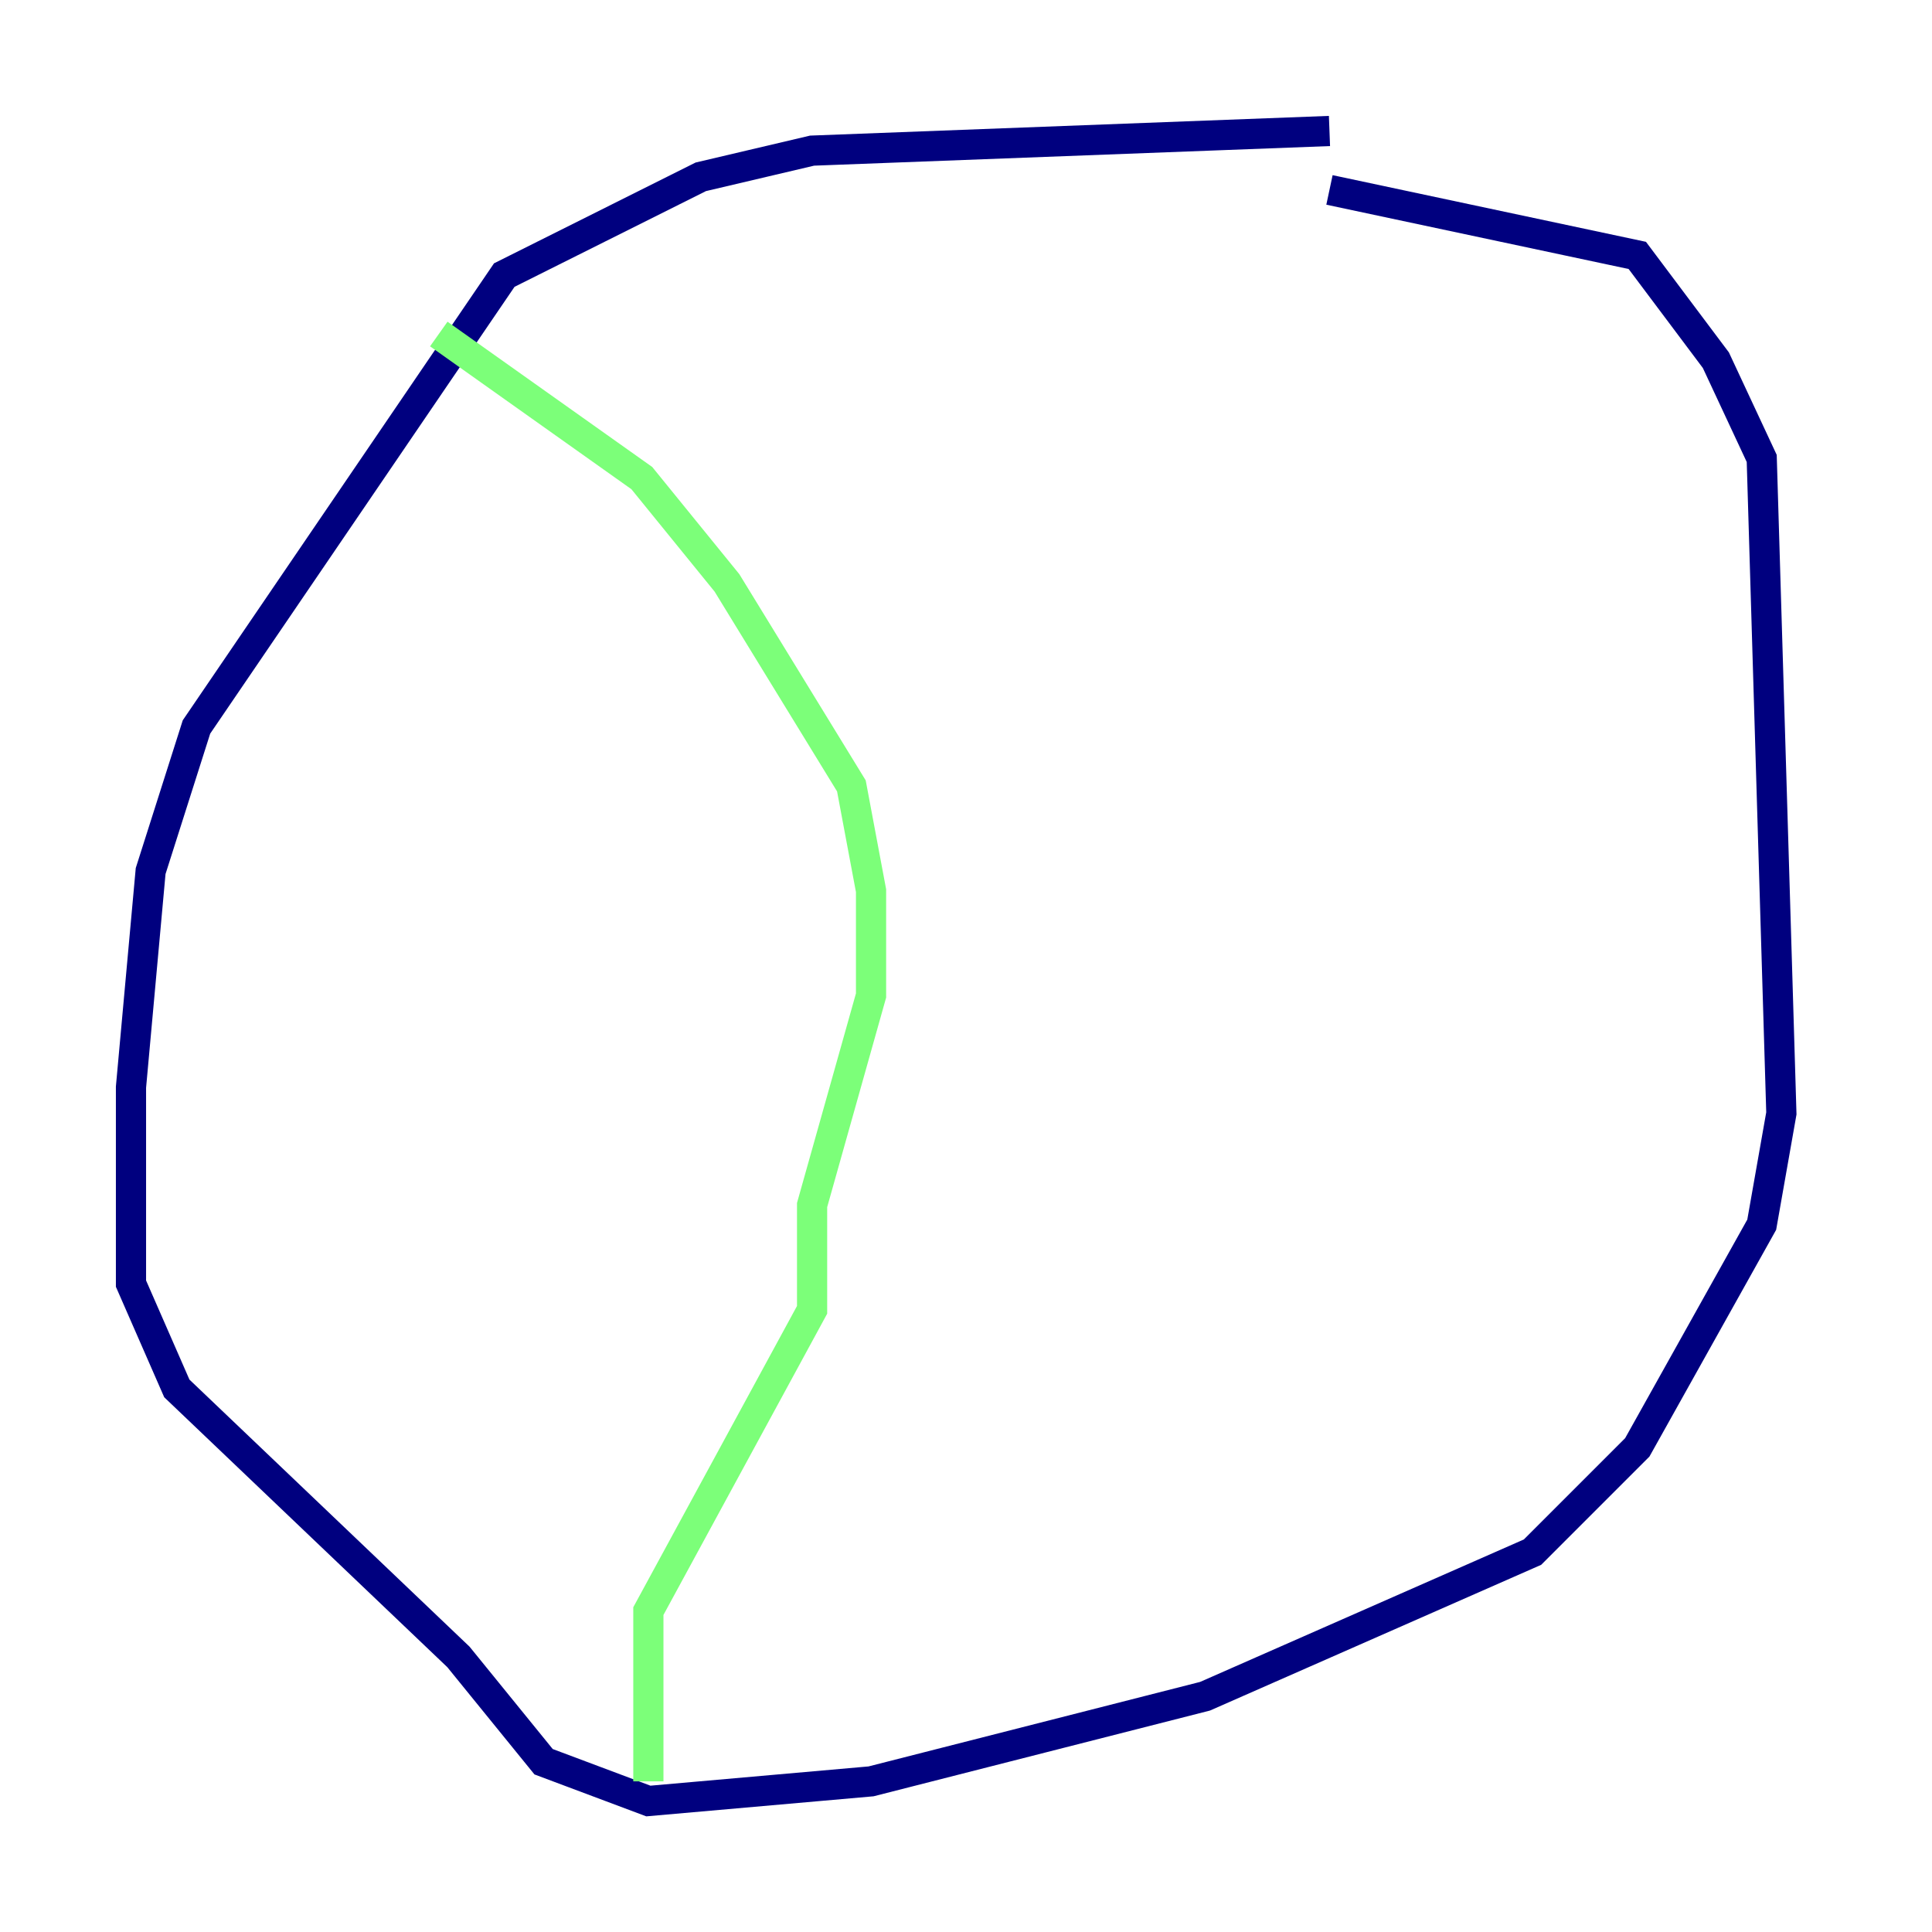 <?xml version="1.0" encoding="utf-8" ?>
<svg baseProfile="tiny" height="128" version="1.2" viewBox="0,0,128,128" width="128" xmlns="http://www.w3.org/2000/svg" xmlns:ev="http://www.w3.org/2001/xml-events" xmlns:xlink="http://www.w3.org/1999/xlink"><defs /><polyline fill="none" points="88.081,8.678 53.803,9.98 46.427,11.715 33.41,18.224 13.017,48.163 9.98,57.709 8.678,72.027 8.678,85.044 11.715,91.986 30.373,109.776 36.014,116.719 42.956,119.322 57.709,118.02 79.837,112.38 101.532,102.834 108.475,95.891 116.719,81.139 118.02,73.763 116.719,30.373 113.681,23.864 108.475,16.922 88.081,12.583" stroke="#00007f" stroke-width="2" /><polyline fill="none" points="29.071,22.129 42.522,31.675 48.163,38.617 56.407,52.068 57.709,59.01 57.709,65.953 53.803,79.837 53.803,86.78 42.956,106.739 42.956,118.02" stroke="#7cff79" stroke-width="2" /><polyline fill="none" points="107.173,19.525 107.173,19.525" stroke="#7f0000" stroke-width="2" /></svg>